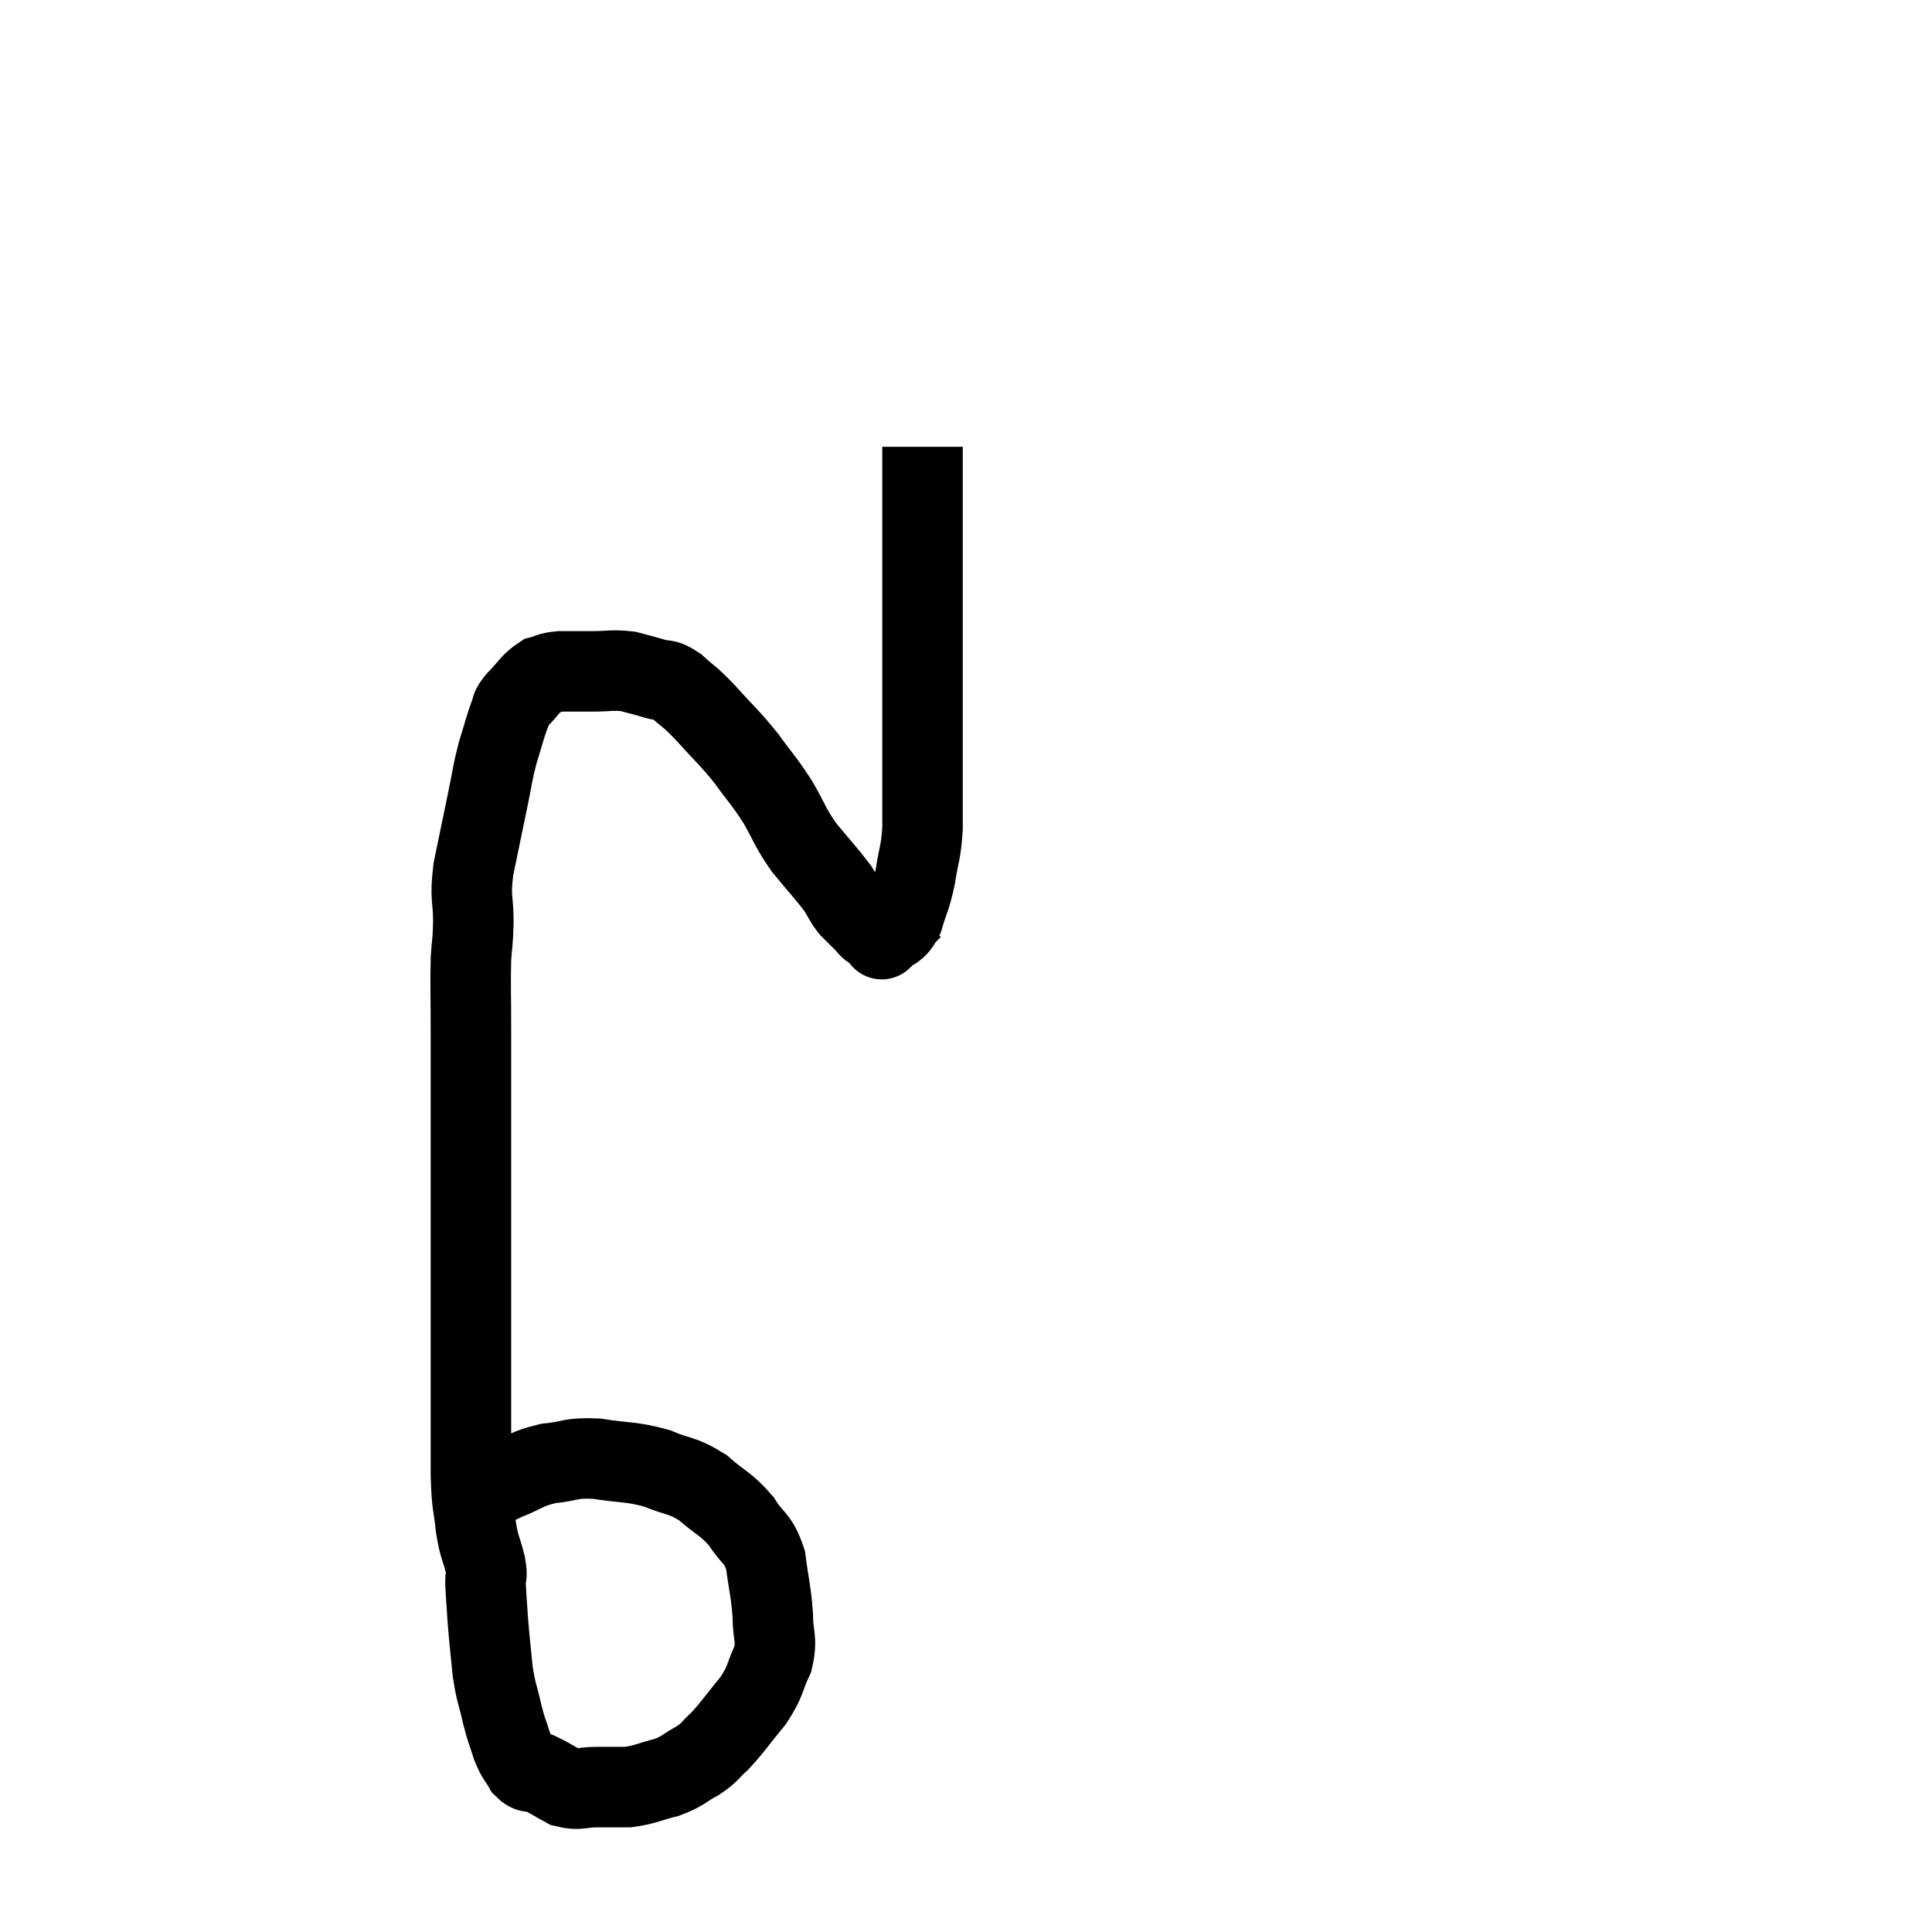 <svg width="48" height="48" viewBox="0 0 48 48" xmlns="http://www.w3.org/2000/svg"><path d="M 11.34 37.44 C 11.94 37.11, 11.97 37.05, 12.54 36.78 C 13.08 36.57, 13.05 36.495, 13.62 36.36 C 14.22 36.3, 14.145 36.21, 14.82 36.24 C 15.57 36.36, 15.66 36.3, 16.32 36.48 C 16.89 36.72, 16.935 36.63, 17.46 36.96 C 17.94 37.38, 18.03 37.35, 18.42 37.8 C 18.72 38.28, 18.825 38.175, 19.02 38.76 C 19.11 39.45, 19.155 39.525, 19.2 40.14 C 19.2 40.68, 19.32 40.695, 19.2 41.22 C 18.96 41.73, 19.05 41.73, 18.72 42.24 C 18.3 42.75, 18.225 42.885, 17.88 43.26 C 17.61 43.5, 17.67 43.515, 17.34 43.74 C 16.95 43.95, 16.995 43.995, 16.56 44.16 C 16.08 44.28, 16.035 44.34, 15.6 44.4 C 15.21 44.4, 15.21 44.4, 14.82 44.4 C 14.43 44.4, 14.4 44.49, 14.04 44.4 C 13.71 44.22, 13.635 44.16, 13.38 44.04 C 13.2 43.98, 13.185 44.085, 13.02 43.92 C 12.87 43.65, 12.855 43.71, 12.72 43.38 C 12.6 42.99, 12.6 43.065, 12.48 42.6 C 12.36 42.06, 12.33 42.105, 12.24 41.52 C 12.18 40.89, 12.165 40.815, 12.12 40.26 C 12.09 39.78, 12.075 39.645, 12.06 39.3 C 12.06 39.09, 12.12 39.225, 12.06 38.88 C 11.94 38.4, 11.91 38.475, 11.82 37.92 C 11.76 37.29, 11.73 37.53, 11.7 36.66 C 11.7 35.55, 11.7 35.835, 11.7 34.44 C 11.7 32.76, 11.7 32.355, 11.7 31.08 C 11.7 30.21, 11.7 30.27, 11.7 29.34 C 11.7 28.35, 11.7 28.29, 11.7 27.36 C 11.7 26.49, 11.7 26.505, 11.7 25.62 C 11.7 24.72, 11.685 24.495, 11.7 23.82 C 11.73 23.37, 11.745 23.475, 11.76 22.92 C 11.76 22.26, 11.67 22.365, 11.76 21.6 C 11.94 20.73, 11.97 20.58, 12.12 19.86 C 12.24 19.29, 12.225 19.245, 12.36 18.72 C 12.51 18.24, 12.54 18.09, 12.66 17.76 C 12.75 17.58, 12.645 17.64, 12.84 17.4 C 13.14 17.1, 13.17 16.98, 13.44 16.8 C 13.68 16.74, 13.605 16.71, 13.92 16.68 C 14.31 16.68, 14.28 16.68, 14.7 16.68 C 15.15 16.68, 15.21 16.635, 15.6 16.68 C 15.93 16.77, 15.96 16.77, 16.26 16.86 C 16.53 16.95, 16.485 16.83, 16.8 17.04 C 17.16 17.37, 17.085 17.25, 17.52 17.7 C 18.03 18.27, 18.09 18.285, 18.54 18.84 C 18.93 19.38, 18.96 19.365, 19.32 19.92 C 19.65 20.49, 19.605 20.52, 19.98 21.06 C 20.4 21.57, 20.535 21.705, 20.82 22.08 C 20.97 22.32, 20.955 22.35, 21.12 22.56 C 21.3 22.74, 21.345 22.785, 21.48 22.92 C 21.57 23.01, 21.57 23.04, 21.66 23.1 C 21.75 23.13, 21.795 23.145, 21.84 23.16 C 21.84 23.16, 21.81 23.13, 21.84 23.16 C 21.9 23.22, 21.93 23.25, 21.96 23.28 C 21.96 23.28, 21.84 23.4, 21.96 23.28 C 22.2 23.04, 22.245 23.175, 22.44 22.8 C 22.59 22.29, 22.62 22.335, 22.74 21.78 C 22.83 21.18, 22.875 21.24, 22.92 20.58 C 22.92 19.86, 22.92 20.4, 22.92 19.14 C 22.92 17.34, 22.92 17.205, 22.92 15.54 C 22.92 14.01, 22.92 13.59, 22.92 12.48 C 22.92 11.79, 22.92 11.445, 22.92 11.1 C 22.92 11.1, 22.92 11.1, 22.92 11.1 C 22.92 11.1, 22.92 11.1, 22.92 11.1 L 22.92 11.1" fill="none" stroke="black" stroke-width="2"></path></svg>